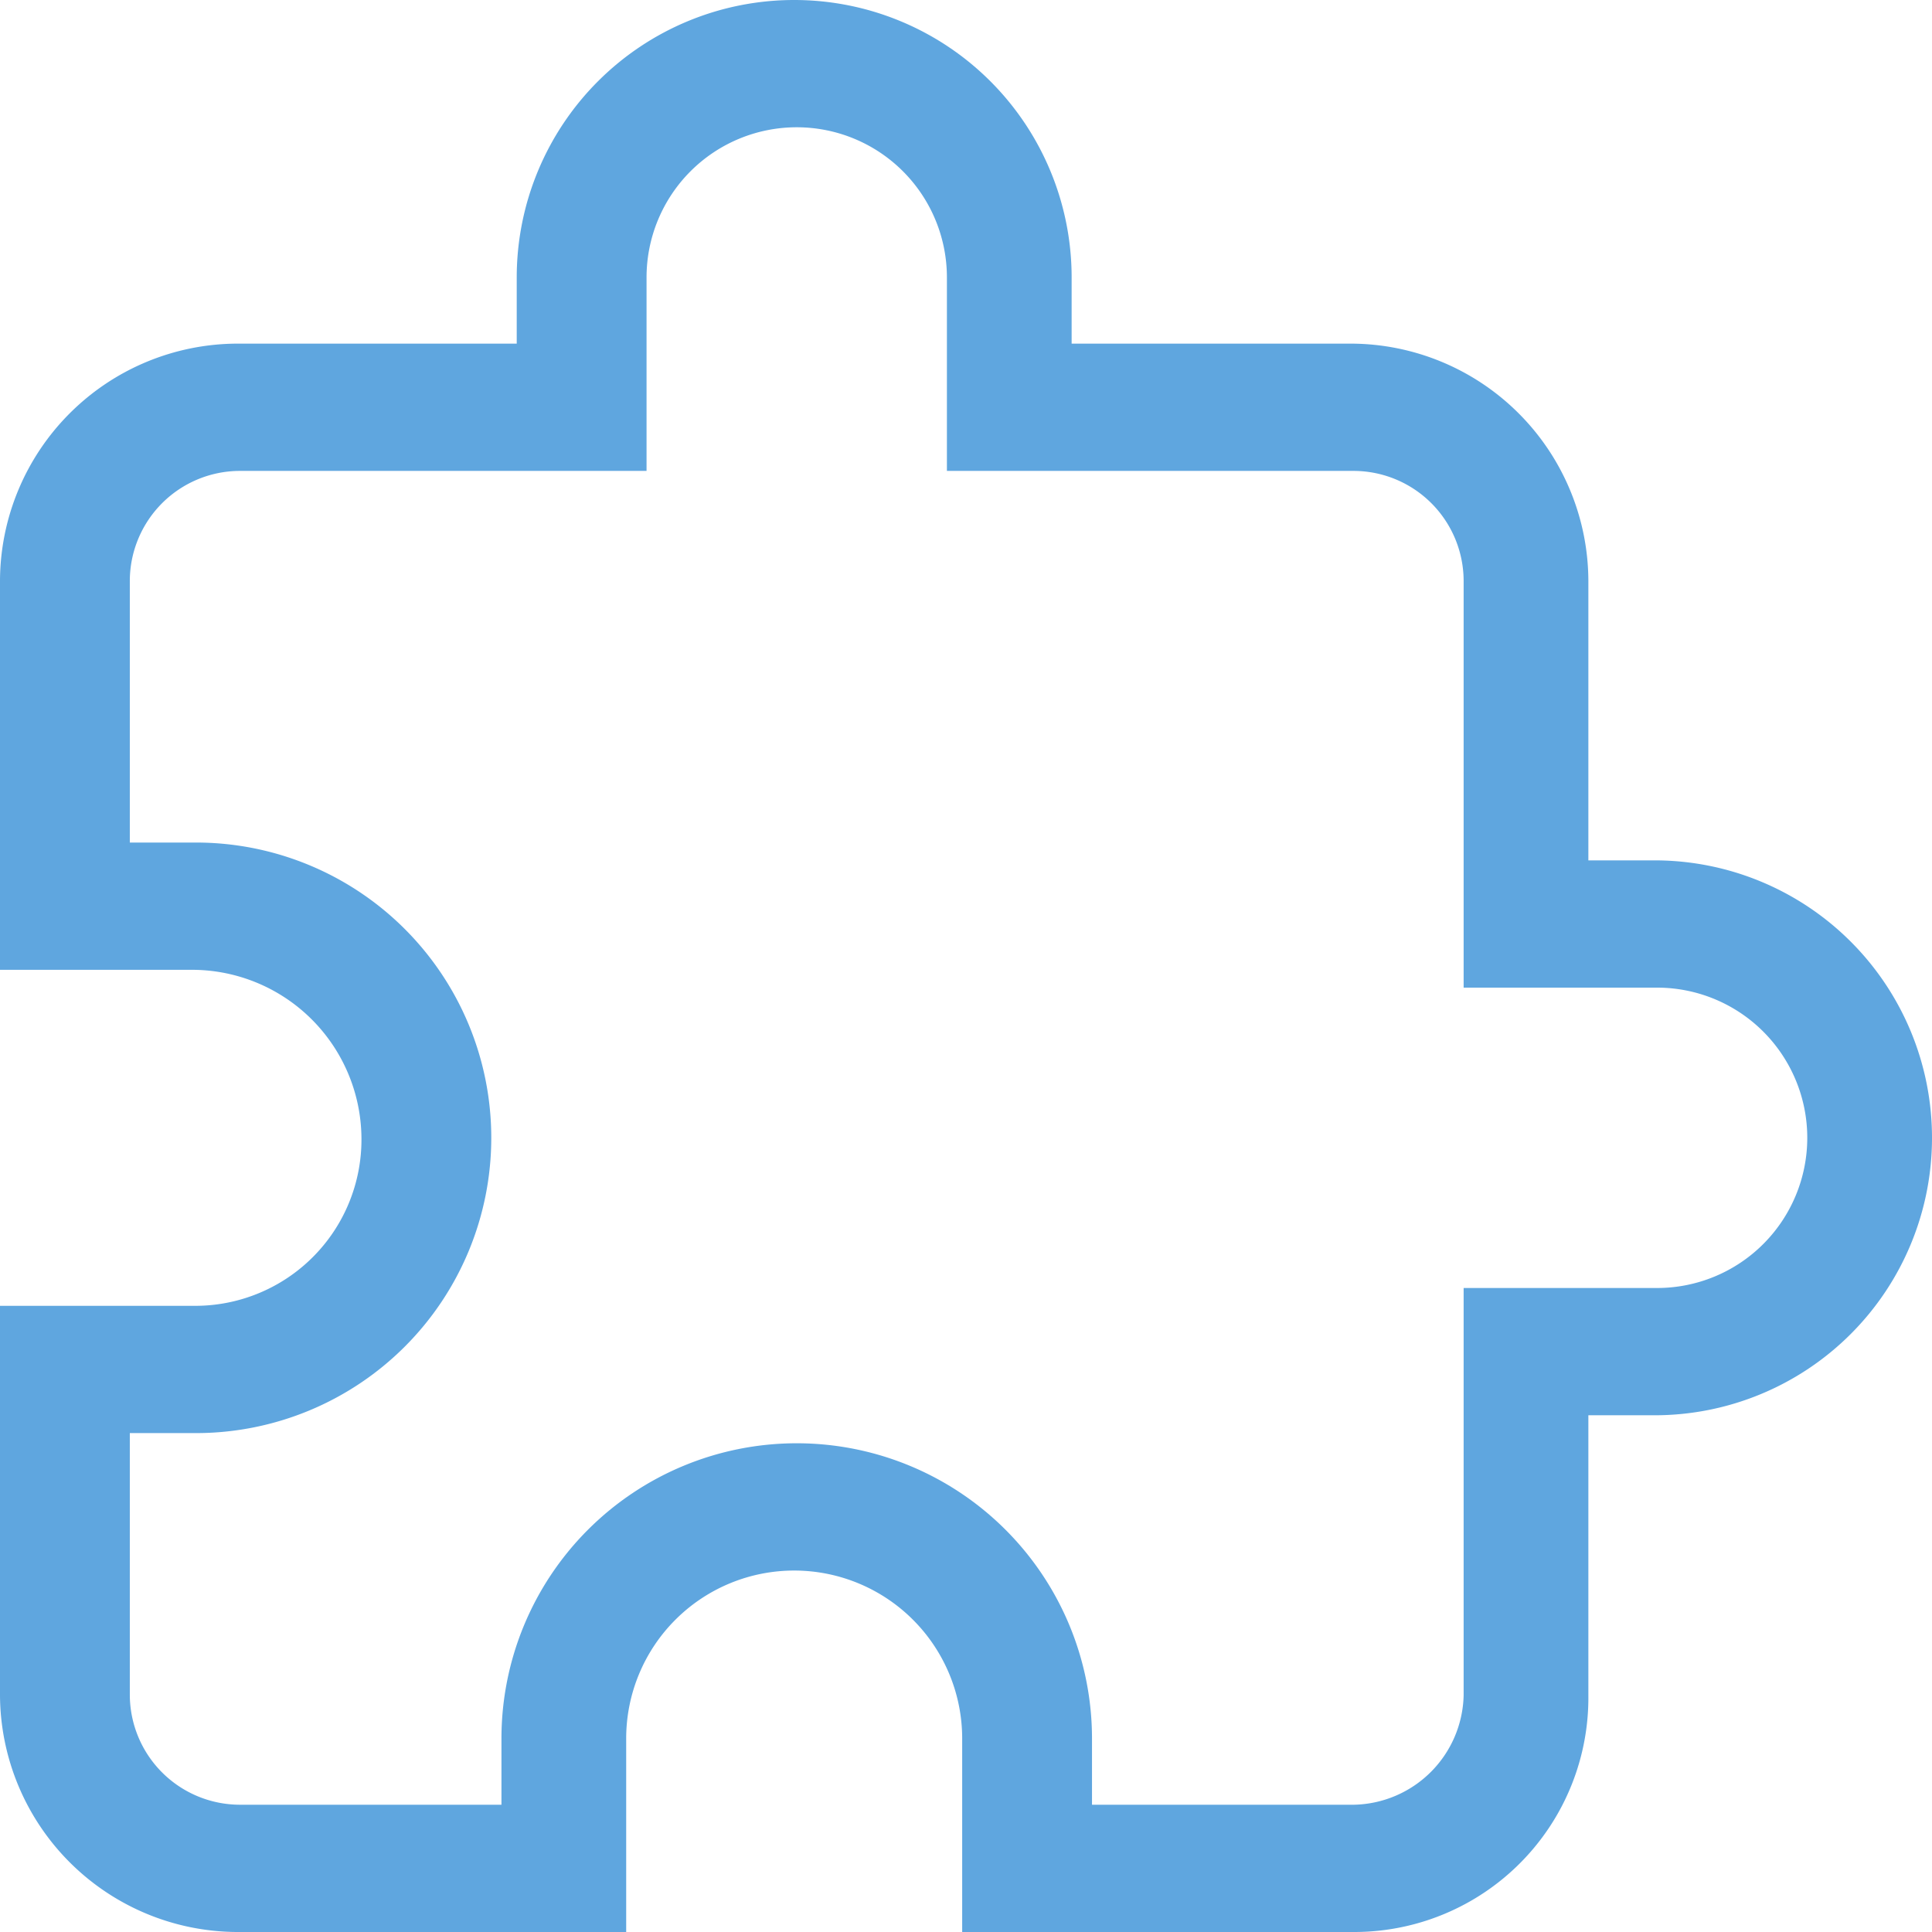 <svg xmlns="http://www.w3.org/2000/svg" viewBox="0 0 75.9 75.9"><defs><style>.cls-1{fill:#5fa6df;}</style></defs><title>adoption</title><g id="Layer_2" data-name="Layer 2"><g id="Layer_1-2" data-name="Layer 1"><path class="cls-1" d="M53.2,75.9H37.8V68.3a6.6,6.6,0,0,0-13.2,0v7.6H9.3A9.35,9.35,0,0,1,0,66.6V51.3H7.6a6.53,6.53,0,0,0,6.6-6.6,6.66,6.66,0,0,0-6.6-6.6H0V22.8a9.35,9.35,0,0,1,9.3-9.3h11V10.9a10.9,10.9,0,0,1,21.8,0v2.6h11a9.35,9.35,0,0,1,9.3,9.3v11H65a10.9,10.9,0,1,1,0,21.8H62.4v11A9.2,9.2,0,0,1,53.2,75.9Zm-10.4-5H53.2a4.4,4.4,0,0,0,4.3-4.3v-16h7.6a5.9,5.9,0,0,0,0-11.8H57.5v-16a4.33,4.33,0,0,0-4.3-4.3h-16V10.9a5.9,5.9,0,0,0-11.8,0v7.6H9.4a4.33,4.33,0,0,0-4.3,4.3V33.1H7.7a11.6,11.6,0,0,1,0,23.2H5.1V66.6a4.33,4.33,0,0,0,4.3,4.3H19.7V68.3a11.6,11.6,0,0,1,23.2,0v2.6Z"/></g></g></svg>